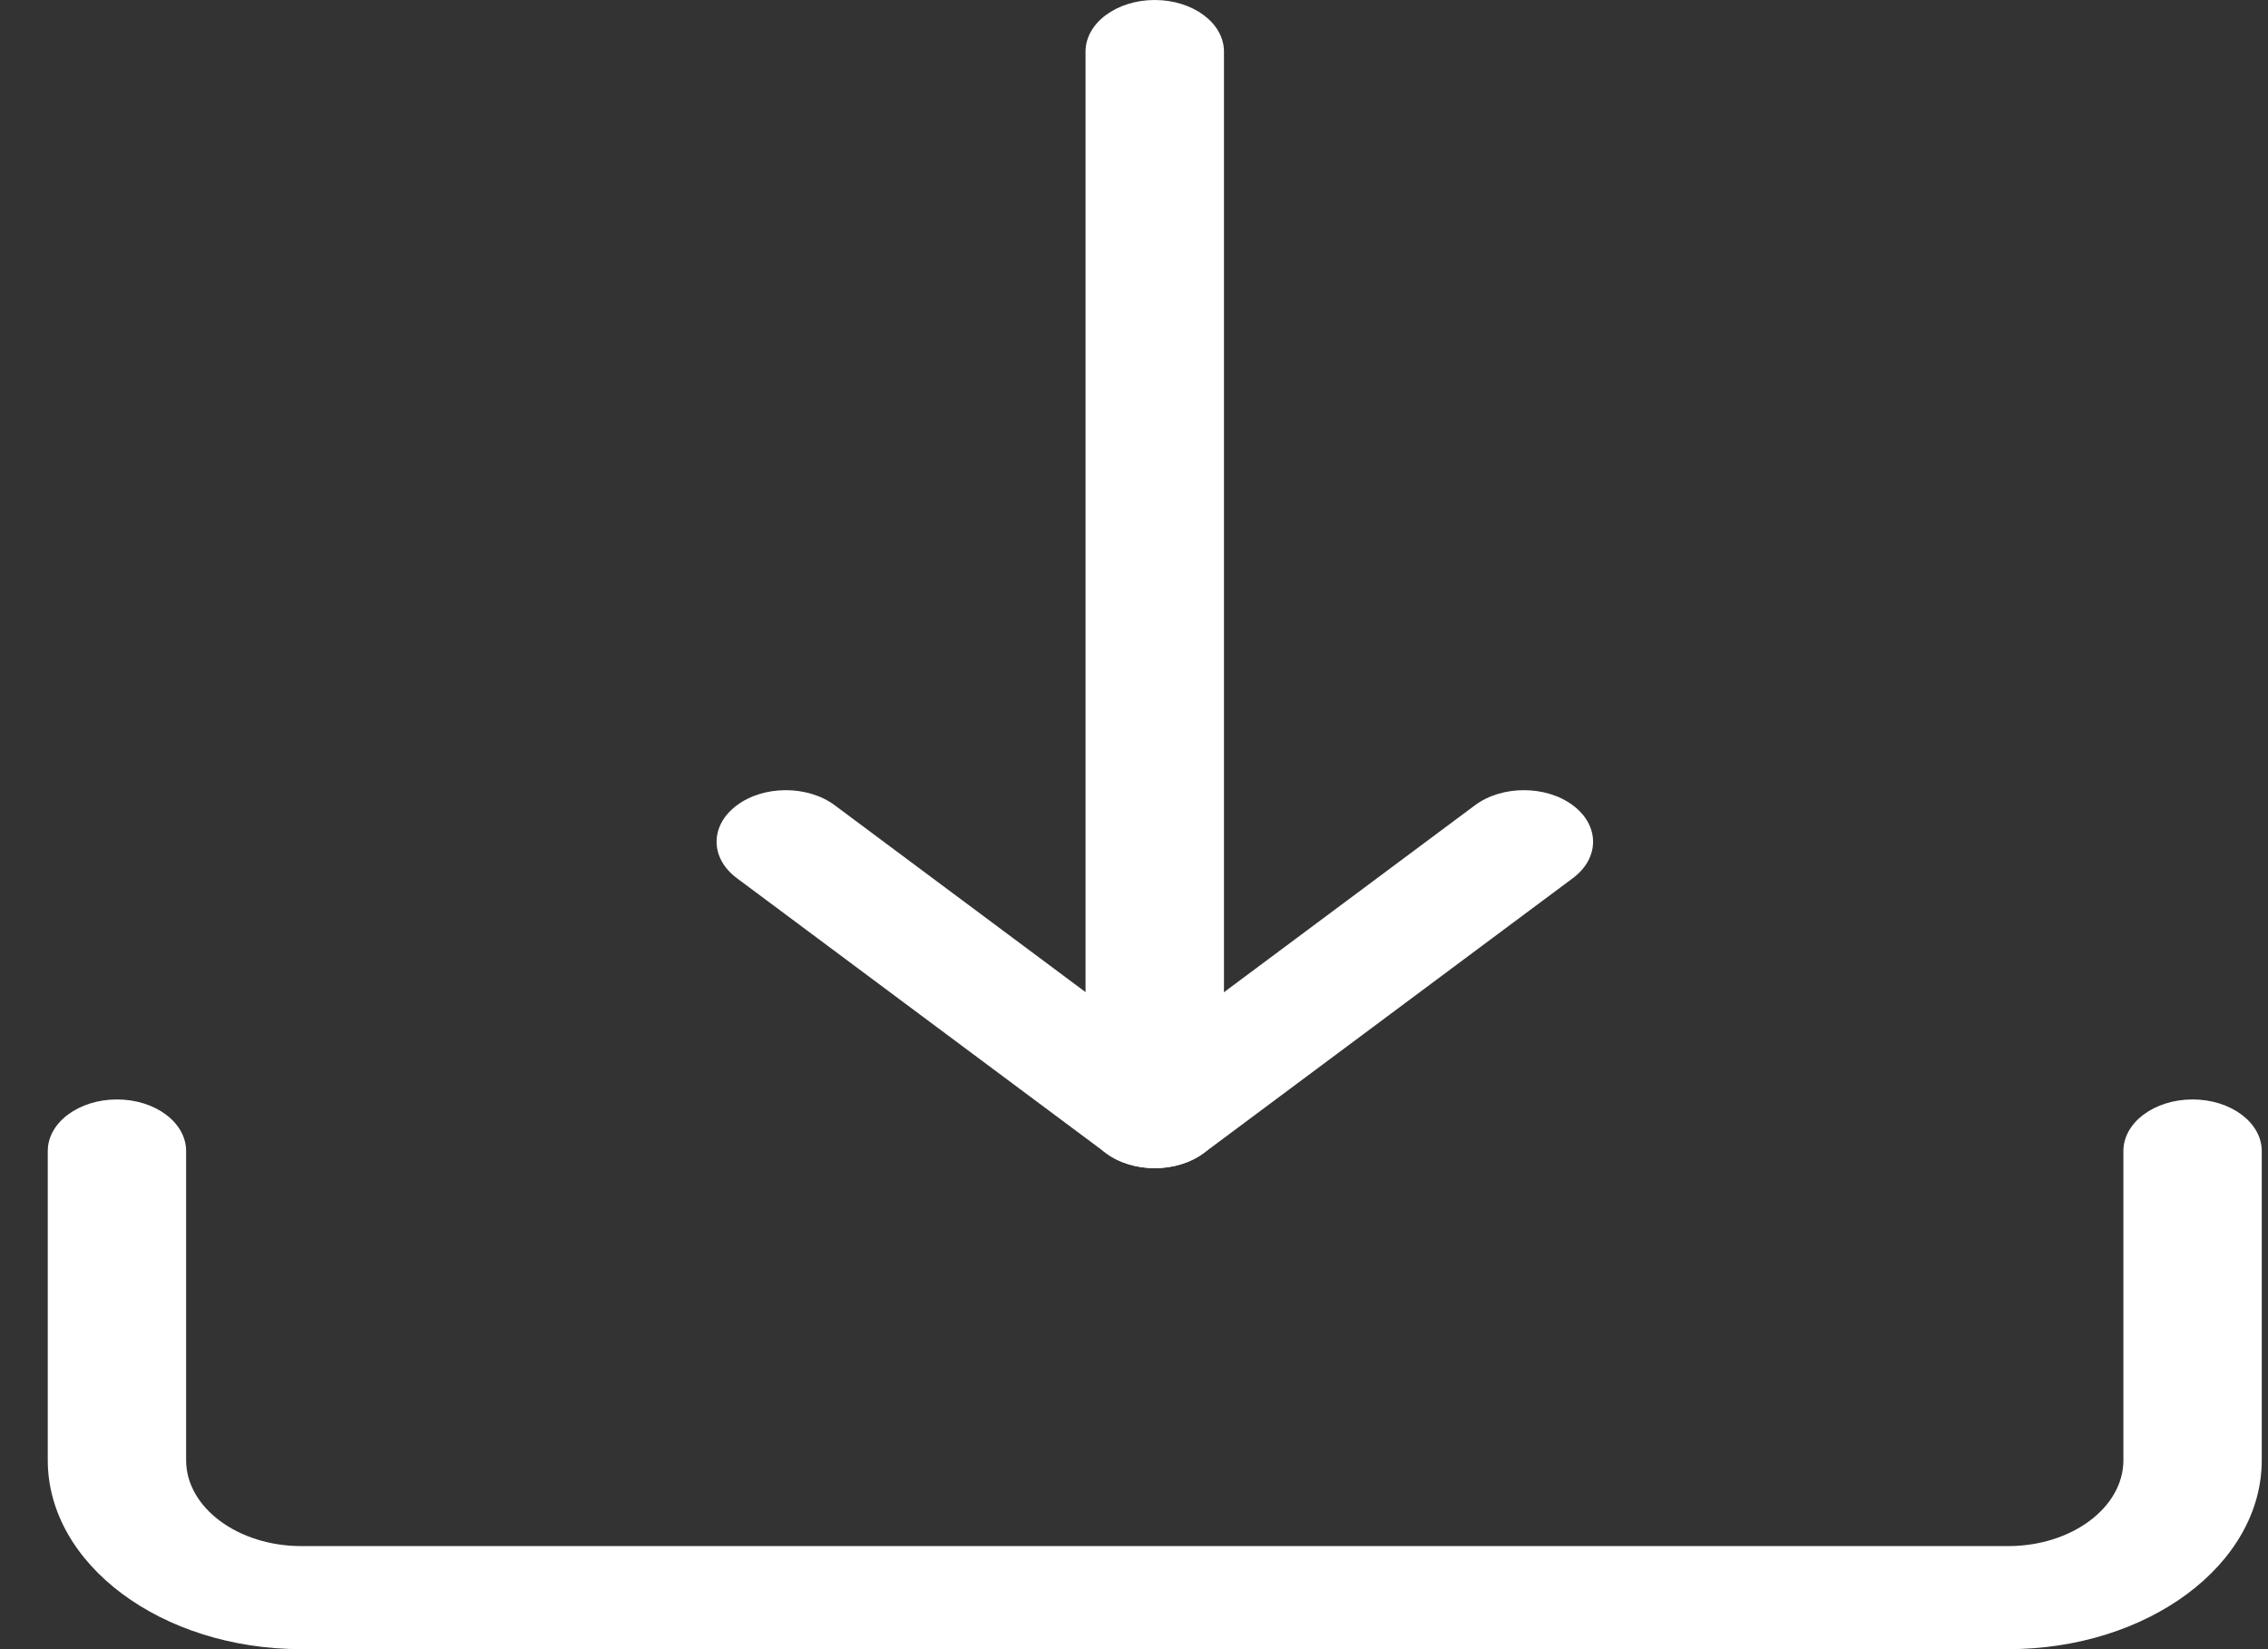 <svg width="33" height="24" viewBox="0 0 33 24" fill="none" xmlns="http://www.w3.org/2000/svg">
<rect x="0" y="0" width="33" height="24" fill="#333333" stroke="none"/>
<g clip-path="url(#clip0)">
<path d="M16.802 17C16.246 17 15.795 16.664 15.795 16.25V0.75C15.795 0.336 16.246 0 16.802 0C17.358 0 17.809 0.336 17.809 0.75V16.25C17.809 16.664 17.358 17 16.802 17Z" fill="white"/>
<path d="M16.802 17C16.544 17 16.287 16.927 16.091 16.78L10.722 12.78C10.328 12.487 10.328 12.012 10.722 11.719C11.115 11.426 11.752 11.426 12.146 11.719L16.803 15.189L21.461 11.719C21.854 11.426 22.492 11.426 22.885 11.719C23.278 12.012 23.278 12.487 22.885 12.78L17.516 16.78C17.317 16.927 17.06 17 16.802 17Z" fill="white"/>
<path d="M29.218 24H4.386C2.35 24 0.695 22.767 0.695 21.25V16.75C0.695 16.336 1.146 16 1.702 16C2.258 16 2.708 16.336 2.708 16.75V21.25C2.708 21.939 3.462 22.5 4.386 22.5H29.218C30.143 22.5 30.896 21.939 30.896 21.25V16.75C30.896 16.336 31.347 16 31.902 16C32.458 16 32.909 16.336 32.909 16.75V21.25C32.909 22.767 31.254 24 29.218 24Z" fill="white"/>
</g>
<defs>
<clipPath id="clip0">
<rect width="32.214" height="24" fill="white" transform="translate(0.695)"/>
</clipPath>
</defs>
</svg>
